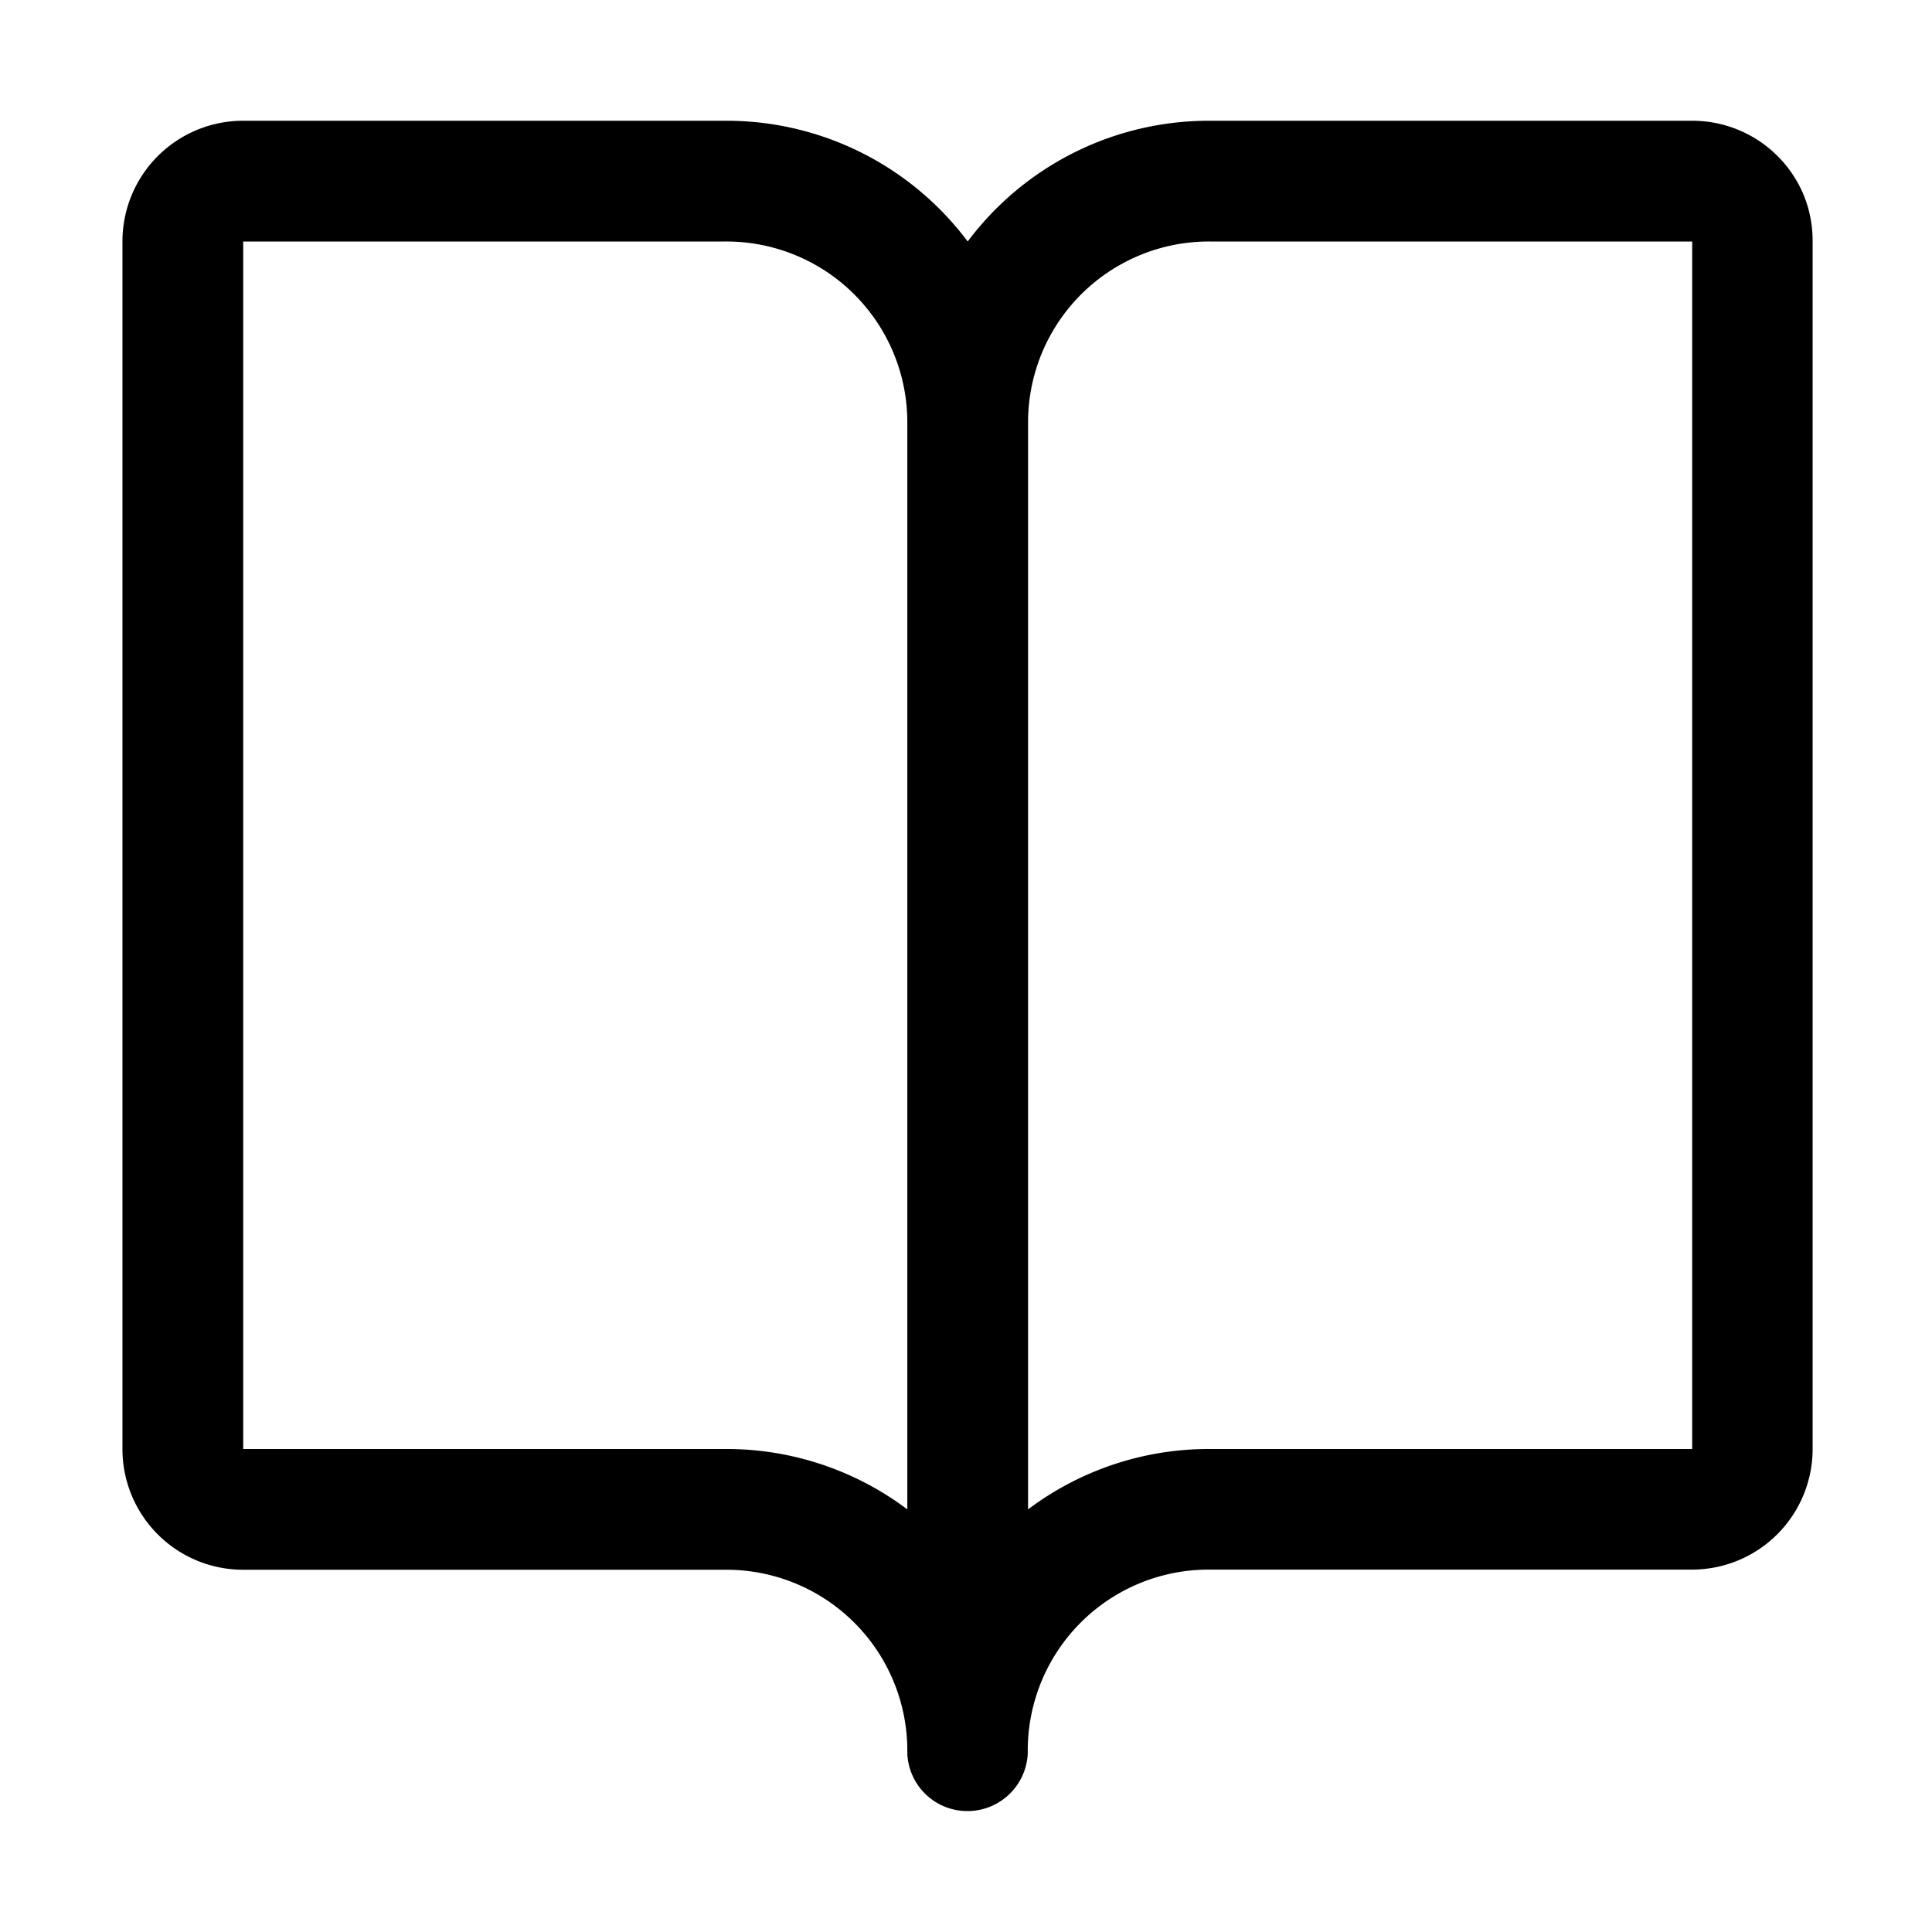 <svg data-name="图层 1" xmlns="http://www.w3.org/2000/svg" viewBox="0 0 1024 1024"><path d="M955.87 103.08A63.94 63.94 0 0 0 896.9 64h-256a159.64 159.64 0 0 0-128 64 159.62 159.62 0 0 0-128-64h-256a63.95 63.95 0 0 0-64 64v640a63.95 63.95 0 0 0 64 64h256a95.86 95.86 0 0 1 96 96v1.58a31.89 31.89 0 0 0 9.29 21 31.89 31.89 0 0 0 21 9.29h3.16a32 32 0 0 0 30.38-30.38v-.32-1.25a95.86 95.86 0 0 1 96-96h256a63.95 63.95 0 0 0 64-64V128a64 64 0 0 0-4.86-24.92zM474.38 795.34A159.41 159.41 0 0 0 384.9 768h-256V128h256a95.86 95.86 0 0 1 96 96v576c-2.14-1.59-4.3-3.16-6.52-4.66zM896.9 768h-256a159.19 159.19 0 0 0-96 32V224a95.86 95.86 0 0 1 96-96h256z"/></svg>